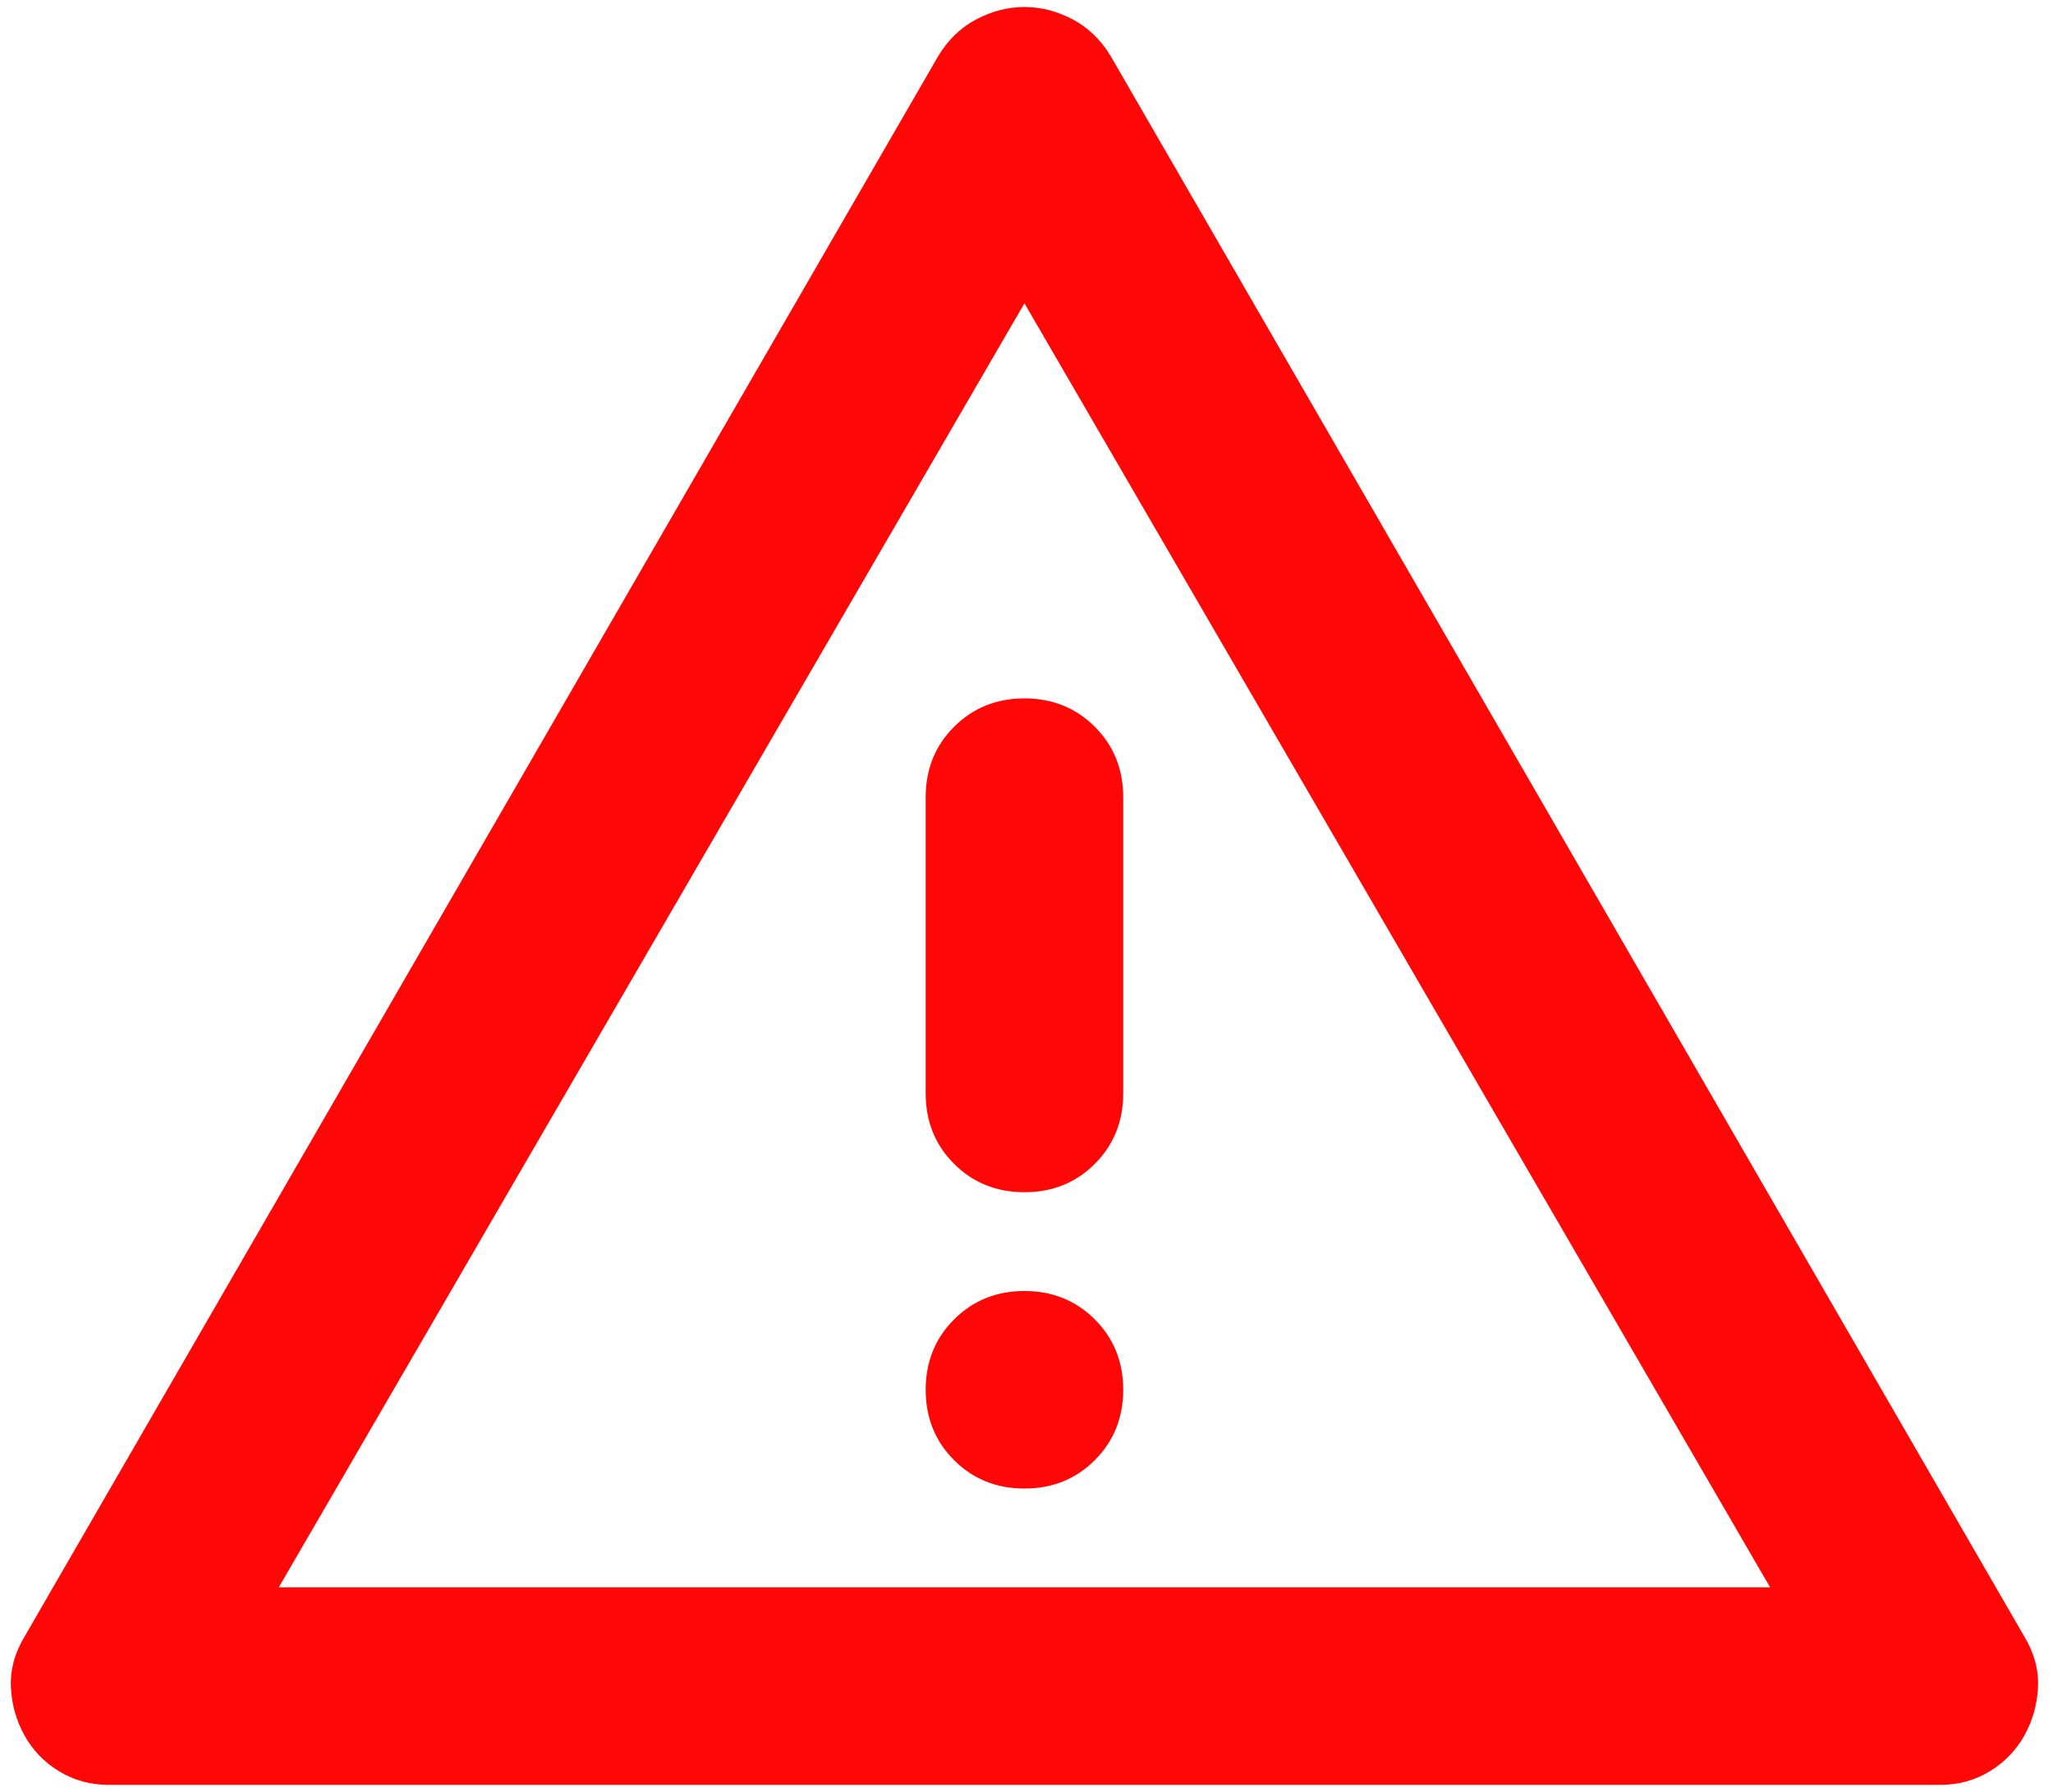<svg width="110" height="96" viewBox="0 0 110 96" fill="none" xmlns="http://www.w3.org/2000/svg">
<path d="M5.81 95.625C4.84 95.625 3.958 95.382 3.164 94.897C2.37 94.412 1.753 93.773 1.312 92.979C0.871 92.185 0.628 91.326 0.584 90.4C0.54 89.473 0.783 88.569 1.312 87.688L50.26 3.021C50.789 2.139 51.472 1.477 52.31 1.036C53.148 0.595 54.008 0.375 54.89 0.375C55.772 0.375 56.632 0.595 57.47 1.036C58.307 1.477 58.991 2.139 59.52 3.021L108.468 87.688C108.997 88.569 109.24 89.473 109.196 90.4C109.152 91.326 108.909 92.185 108.468 92.979C108.027 93.773 107.41 94.412 106.616 94.897C105.822 95.382 104.94 95.625 103.97 95.625H5.81ZM14.938 85.042H94.842L54.89 16.25L14.938 85.042ZM54.89 79.75C56.389 79.75 57.646 79.243 58.66 78.229C59.675 77.214 60.182 75.958 60.182 74.458C60.182 72.959 59.675 71.702 58.66 70.688C57.646 69.674 56.389 69.167 54.89 69.167C53.391 69.167 52.134 69.674 51.12 70.688C50.105 71.702 49.598 72.959 49.598 74.458C49.598 75.958 50.105 77.214 51.12 78.229C52.134 79.243 53.391 79.75 54.89 79.75ZM54.89 63.875C56.389 63.875 57.646 63.368 58.66 62.354C59.675 61.339 60.182 60.083 60.182 58.583V42.708C60.182 41.209 59.675 39.952 58.66 38.938C57.646 37.924 56.389 37.417 54.89 37.417C53.391 37.417 52.134 37.924 51.12 38.938C50.105 39.952 49.598 41.209 49.598 42.708V58.583C49.598 60.083 50.105 61.339 51.12 62.354C52.134 63.368 53.391 63.875 54.89 63.875Z" fill="#FF0707"/>
</svg>
